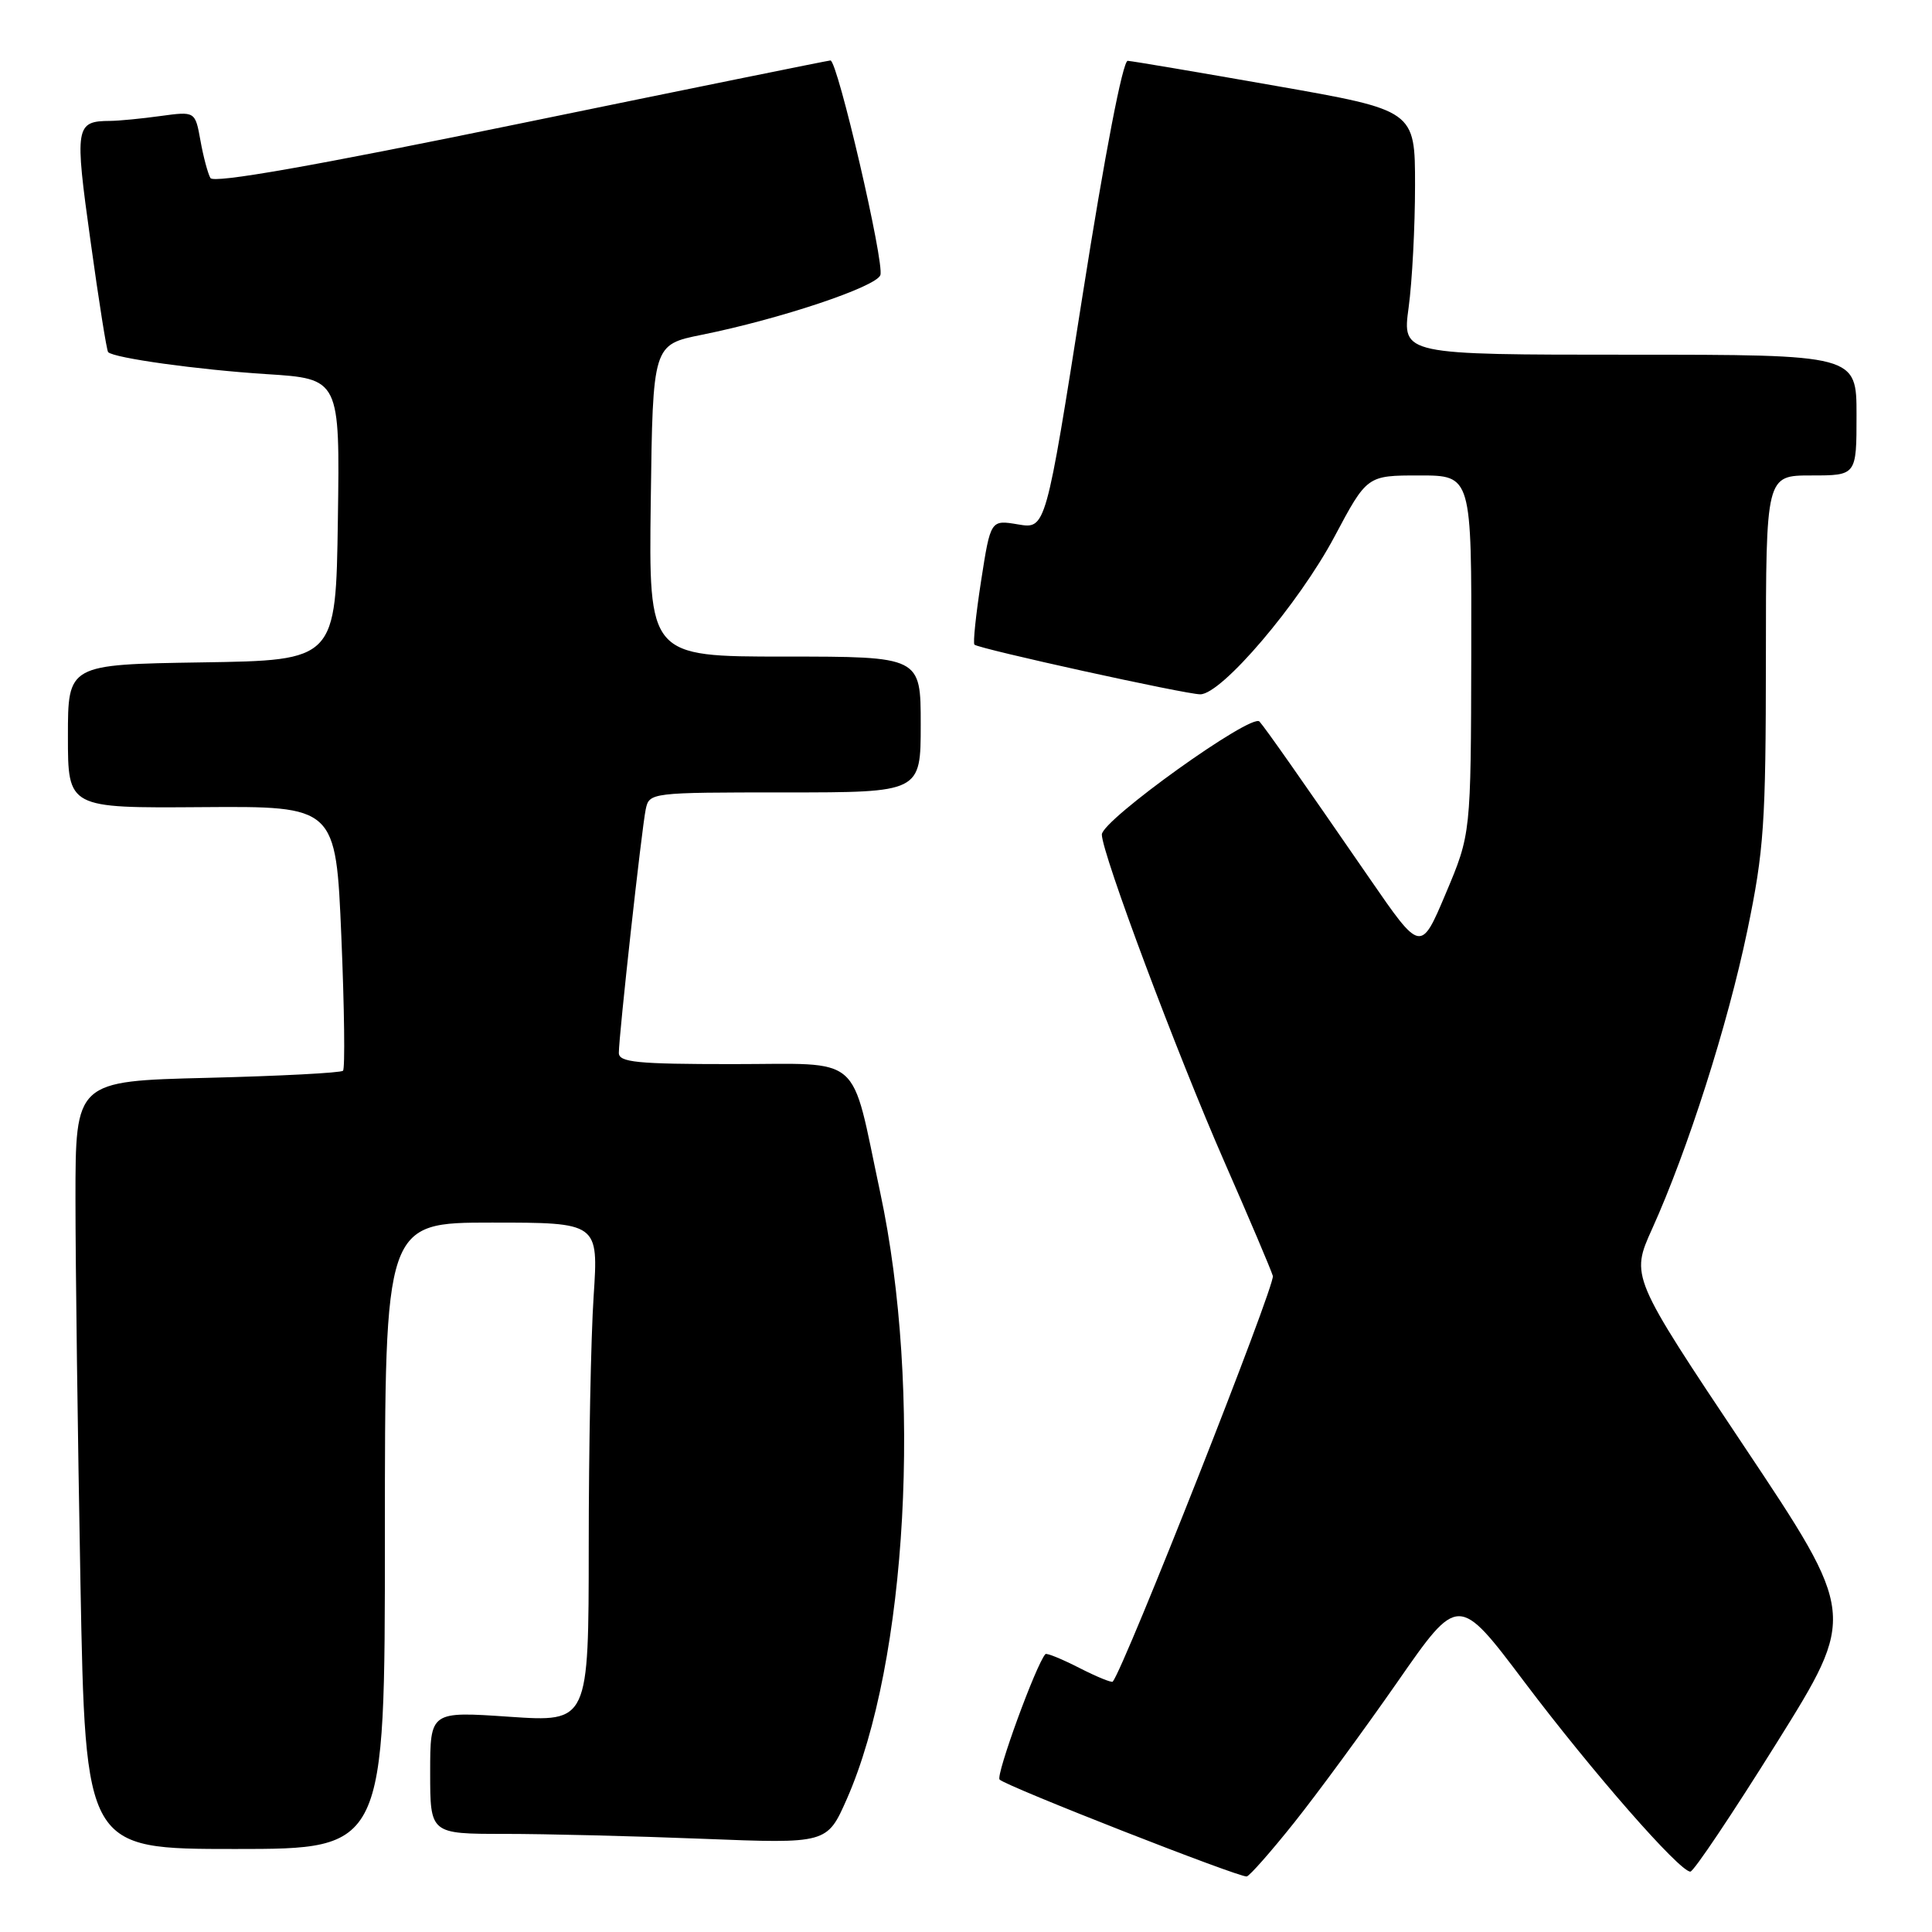 <?xml version="1.0" encoding="UTF-8" standalone="no"?>
<!DOCTYPE svg PUBLIC "-//W3C//DTD SVG 1.1//EN" "http://www.w3.org/Graphics/SVG/1.1/DTD/svg11.dtd" >
<svg xmlns="http://www.w3.org/2000/svg" xmlns:xlink="http://www.w3.org/1999/xlink" version="1.1" viewBox="0 0 256 256">
 <g >
 <path fill="currentColor"
d=" M 171.49 241.50 C 174.56 237.65 180.71 229.27 185.16 222.88 C 193.24 211.25 193.24 211.25 202.00 222.88 C 210.97 234.77 222.54 248.00 223.98 248.00 C 224.42 248.00 229.55 240.34 235.39 230.99 C 246.01 213.98 246.01 213.98 231.04 191.55 C 216.07 169.13 216.07 169.13 218.92 162.82 C 223.64 152.37 228.92 135.84 231.53 123.31 C 233.74 112.66 233.98 109.12 233.99 87.25 C 234.00 63.00 234.00 63.00 240.00 63.00 C 246.00 63.00 246.00 63.00 246.00 55.00 C 246.00 47.00 246.00 47.00 215.90 47.00 C 185.80 47.00 185.80 47.00 186.65 40.75 C 187.12 37.31 187.50 30.03 187.50 24.56 C 187.50 14.62 187.50 14.62 169.00 11.37 C 158.82 9.58 150.02 8.09 149.43 8.06 C 148.78 8.02 146.39 20.43 143.46 39.05 C 138.57 70.10 138.57 70.10 134.92 69.49 C 131.26 68.87 131.26 68.87 130.00 76.97 C 129.31 81.43 128.91 85.23 129.12 85.42 C 129.74 85.98 157.10 92.00 159.04 92.00 C 161.88 92.00 172.10 79.99 176.82 71.12 C 181.14 63.00 181.14 63.00 188.07 63.00 C 195.00 63.00 195.00 63.00 194.95 86.75 C 194.90 110.50 194.90 110.50 191.58 118.37 C 188.26 126.24 188.26 126.24 181.46 116.37 C 172.05 102.72 167.79 96.65 166.89 95.61 C 165.87 94.43 146.00 108.67 146.00 110.58 C 146.00 113.05 155.96 139.64 162.26 154.00 C 165.52 161.43 168.40 168.21 168.66 169.07 C 169.01 170.23 149.05 220.82 147.45 222.82 C 147.31 223.00 145.31 222.18 143.00 221.00 C 140.69 219.82 138.68 219.00 138.52 219.18 C 137.28 220.55 131.92 235.25 132.45 235.80 C 133.33 236.70 164.27 248.82 165.20 248.64 C 165.59 248.56 168.42 245.35 171.49 241.50 Z  M 51.00 203.50 C 51.00 162.00 51.00 162.00 65.15 162.00 C 79.30 162.00 79.30 162.00 78.66 171.75 C 78.30 177.11 78.01 192.01 78.01 204.85 C 78.00 228.19 78.00 228.19 67.50 227.48 C 57.00 226.76 57.00 226.76 57.00 234.88 C 57.00 243.00 57.00 243.00 66.84 243.00 C 72.25 243.00 84.09 243.29 93.14 243.65 C 109.59 244.30 109.59 244.30 112.20 238.40 C 120.23 220.19 122.22 184.14 116.63 158.00 C 112.63 139.30 114.59 141.00 97.02 141.00 C 84.39 141.00 82.00 140.76 82.00 139.51 C 82.00 137.21 85.03 109.79 85.56 107.25 C 86.03 105.02 86.18 105.00 104.02 105.00 C 122.00 105.00 122.00 105.00 122.00 96.00 C 122.00 87.00 122.00 87.00 103.98 87.00 C 85.96 87.00 85.96 87.00 86.23 66.34 C 86.50 45.67 86.50 45.67 93.00 44.36 C 103.36 42.27 116.05 38.03 116.65 36.46 C 117.24 34.94 110.97 7.99 110.04 8.01 C 109.74 8.02 91.28 11.77 69.00 16.35 C 41.45 22.02 28.30 24.33 27.88 23.59 C 27.54 22.99 26.94 20.76 26.56 18.62 C 25.86 14.75 25.86 14.75 21.29 15.37 C 18.78 15.72 15.77 16.01 14.61 16.02 C 9.98 16.05 9.87 16.71 12.00 31.97 C 13.09 39.87 14.14 46.48 14.33 46.66 C 15.12 47.45 26.22 48.99 35.27 49.57 C 45.04 50.19 45.04 50.19 44.77 68.84 C 44.50 87.50 44.50 87.50 26.75 87.77 C 9.00 88.05 9.00 88.05 9.00 97.56 C 9.00 107.08 9.00 107.08 26.75 106.95 C 44.50 106.82 44.50 106.82 45.23 124.10 C 45.63 133.60 45.73 141.60 45.45 141.88 C 45.17 142.16 37.08 142.58 27.47 142.82 C 10.00 143.25 10.00 143.25 10.00 158.88 C 10.00 167.47 10.30 190.36 10.66 209.75 C 11.32 245.00 11.32 245.00 31.16 245.00 C 51.00 245.00 51.00 245.00 51.00 203.50 Z "/>
</g>
</svg>